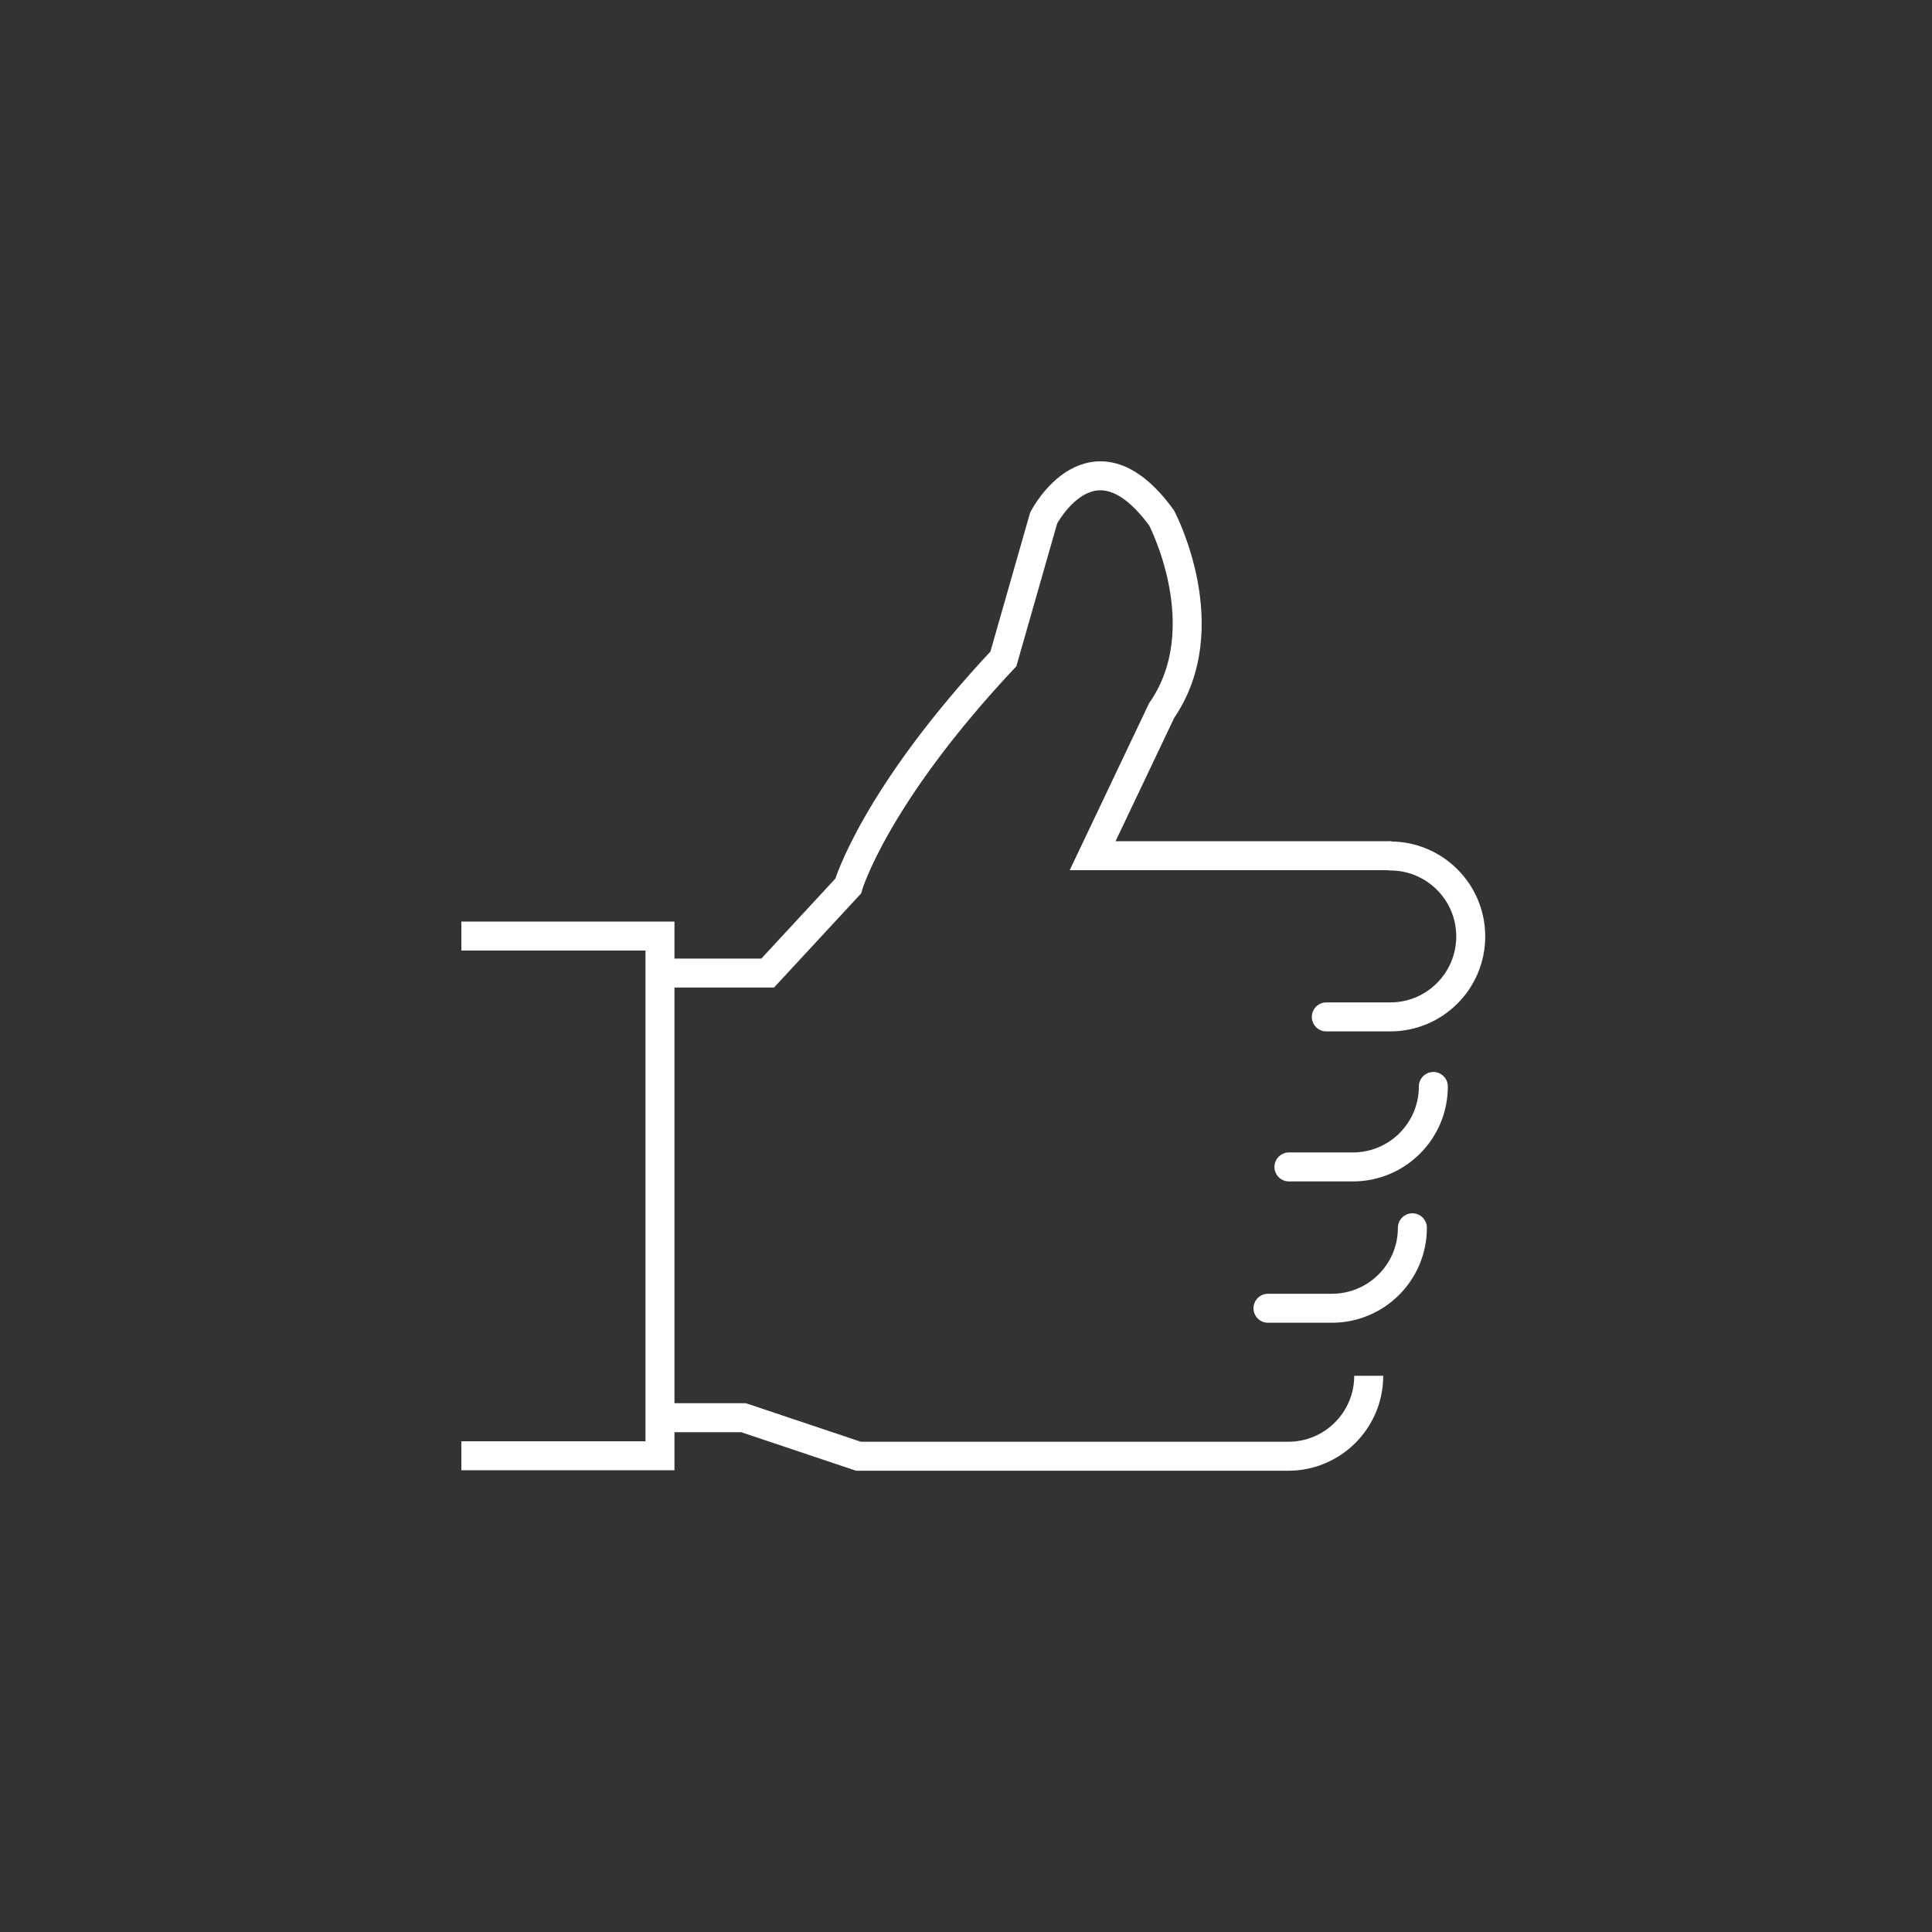 <?xml version="1.0" encoding="UTF-8"?>
<svg id="Icons" xmlns="http://www.w3.org/2000/svg" viewBox="0 0 200 200">
  <rect x="0" y="0" width="200" height="200" fill="#333333" stroke="none"/>
  <defs>
    <style>
      .cls-1, .cls-2 {
        fill: none;
        stroke: #fff;
        stroke-miterlimit: 10;
        stroke-width: 3px;
      }

      .cls-2 {
        stroke-linecap: round;
      }
    </style>
  </defs>
  <g>
    <path class="cls-1" d="M68.36,146.76h8.61s11.9,3.99,11.9,3.99h37.87s6.62,0,6.62,0c4.6,0,8.33-3.73,8.33-8.33"/>
    <path class="cls-1" d="M144.05,88.58h-3.59s-27.35,0-27.35,0l7.14-15.02c5.96-8.63,0-19.94,0-19.94-7.14-9.82-12.21,0-12.21,0l-4.17,14.59c-13.39,14.28-16.07,23.52-16.07,23.52l-8.33,9h-11.11"/>
    <path class="cls-2" d="M131.26,135.43h6.62c4.6,0,8.33-3.73,8.33-8.33M133.43,120.8h6.62c4.6,0,8.33-3.73,8.33-8.33M137.3,105.27h6.62c4.6,0,8.33-3.73,8.33-8.33,0-4.6-3.73-8.33-8.33-8.33"/>
  </g>
  <polyline class="cls-1" points="47.76 96.9 68.32 96.9 68.32 150.7 47.76 150.7"/>
</svg>